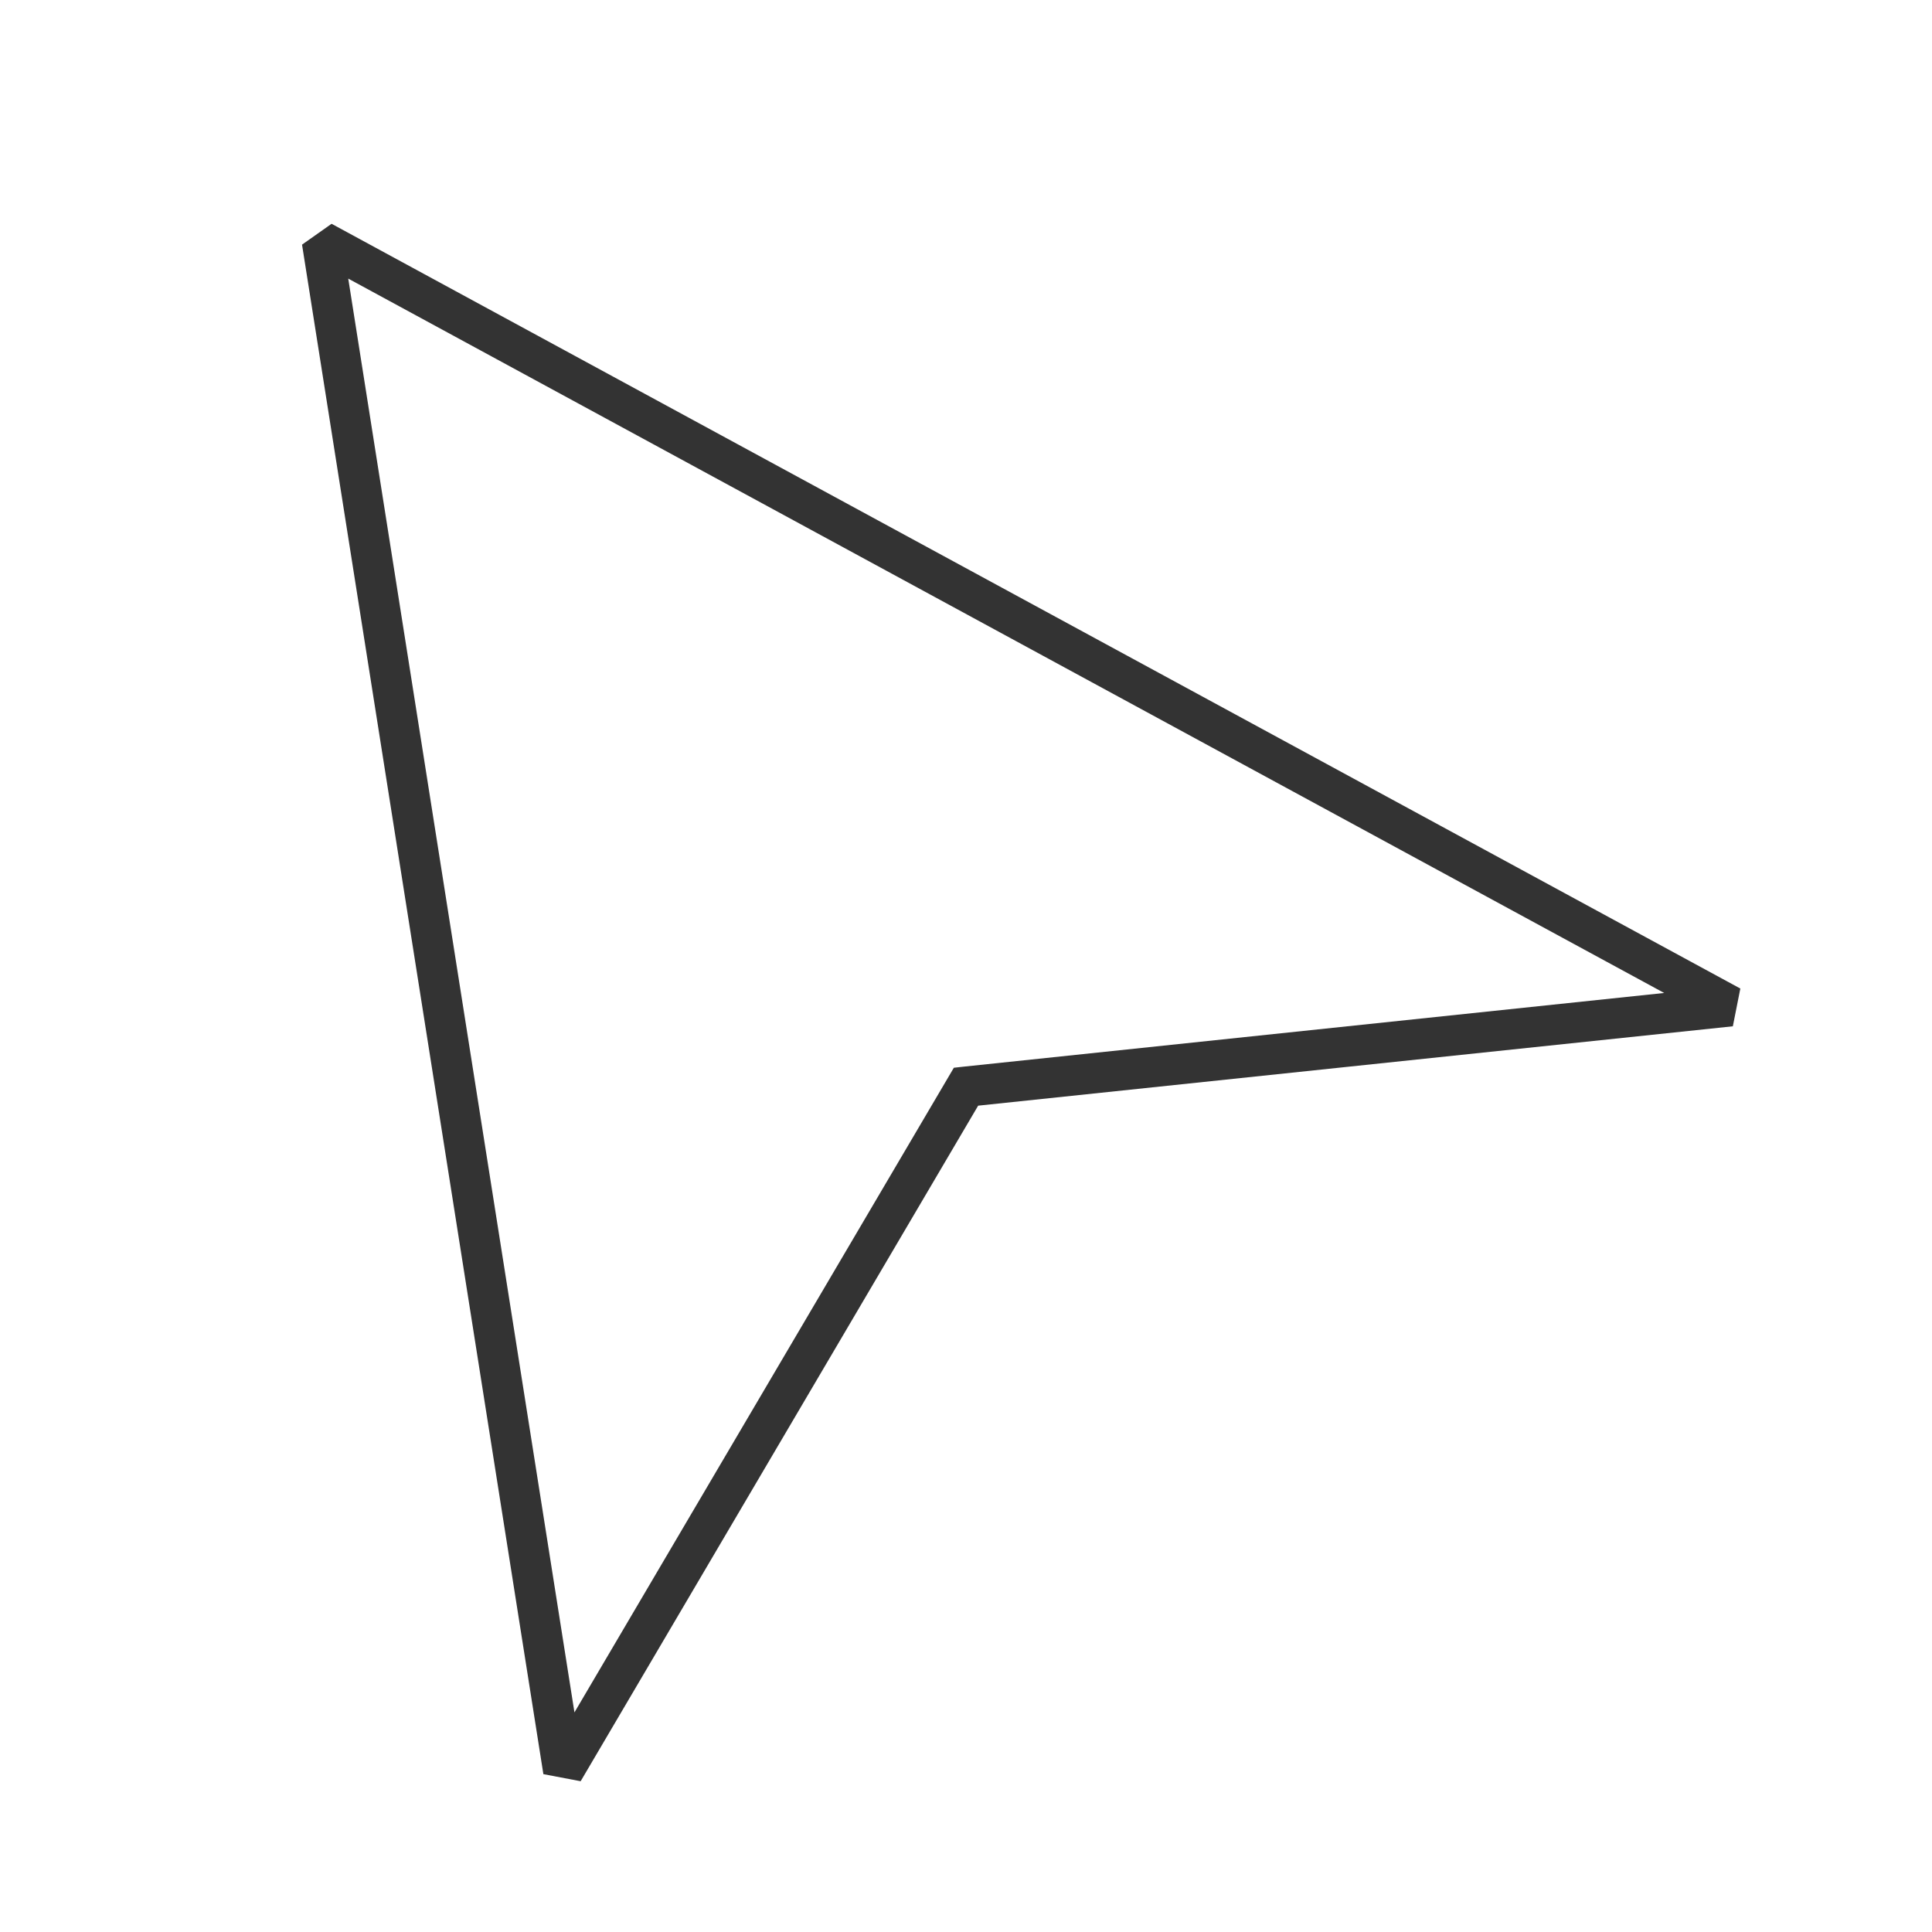 <?xml version="1.0" encoding="iso-8859-1"?>
<svg version="1.1" id="&#x56FE;&#x5C42;_1" xmlns="http://www.w3.org/2000/svg" xmlns:xlink="http://www.w3.org/1999/xlink" x="0px"
	 y="0px" viewBox="0 0 24 24" style="enable-background:new 0 0 24 24;" xml:space="preserve">
<path style="fill:#333333;" d="M7.213,22.127L6.75,22.039l-2.998-19L4.119,2.78l17.5,9.5l-0.093,0.469l-9.375,0.986L7.213,22.127z
	 M4.326,3.461l2.81,17.811l4.713-8.008l0.125-0.014l8.699-0.915L4.326,3.461z"/>
</svg>






